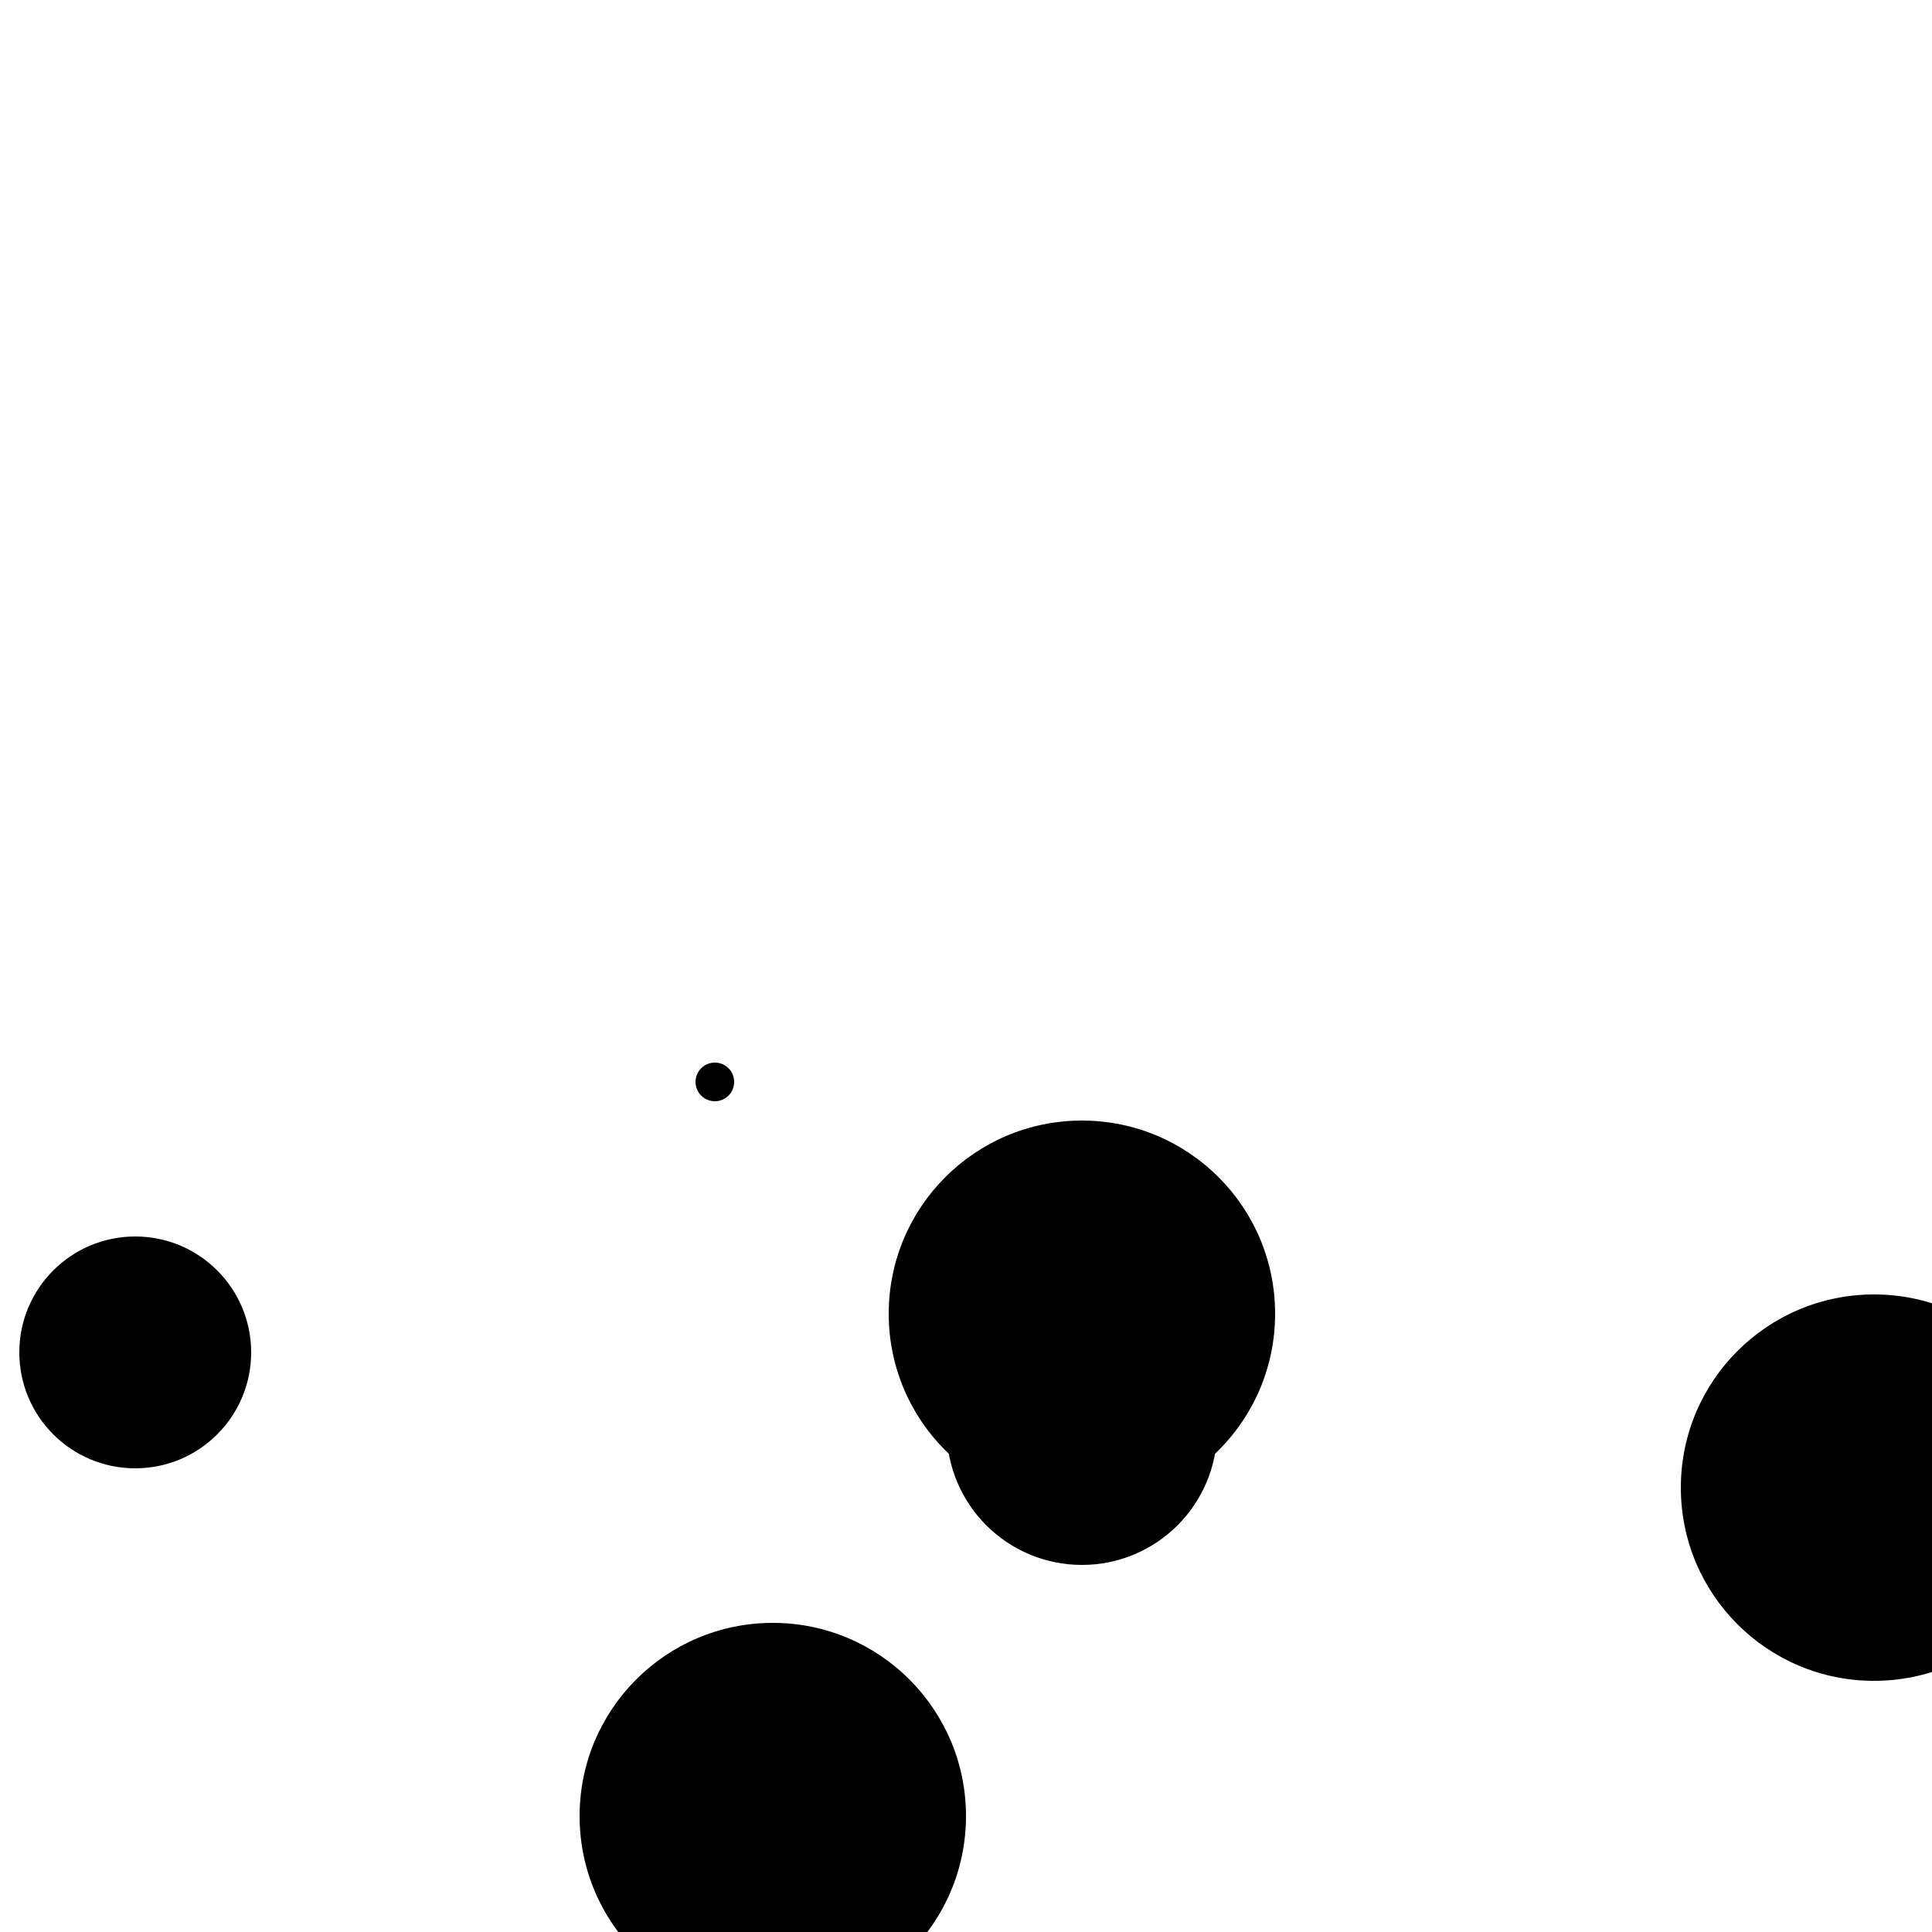 <?xml version="1.0"?>
<!DOCTYPE svg PUBLIC "-//W3C//DTD SVG 1.1//EN"
  "http://www.w3.org/Graphics/SVG/1.1/DTD/svg11.dtd">

<svg xmlns="http://www.w3.org/2000/svg" width="100" height="100">
  <circle cx="56" cy="74" r="7" fill="black"/>
  <circle cx="56" cy="68" r="10" fill="black"/>
  <circle cx="40" cy="94" r="10" fill="black"/>
  <circle cx="37" cy="56" r="1" fill="black"/>
  <circle cx="97" cy="77" r="10" fill="black"/>
  <circle cx="7" cy="70" r="6" fill="black"/>
</svg>
